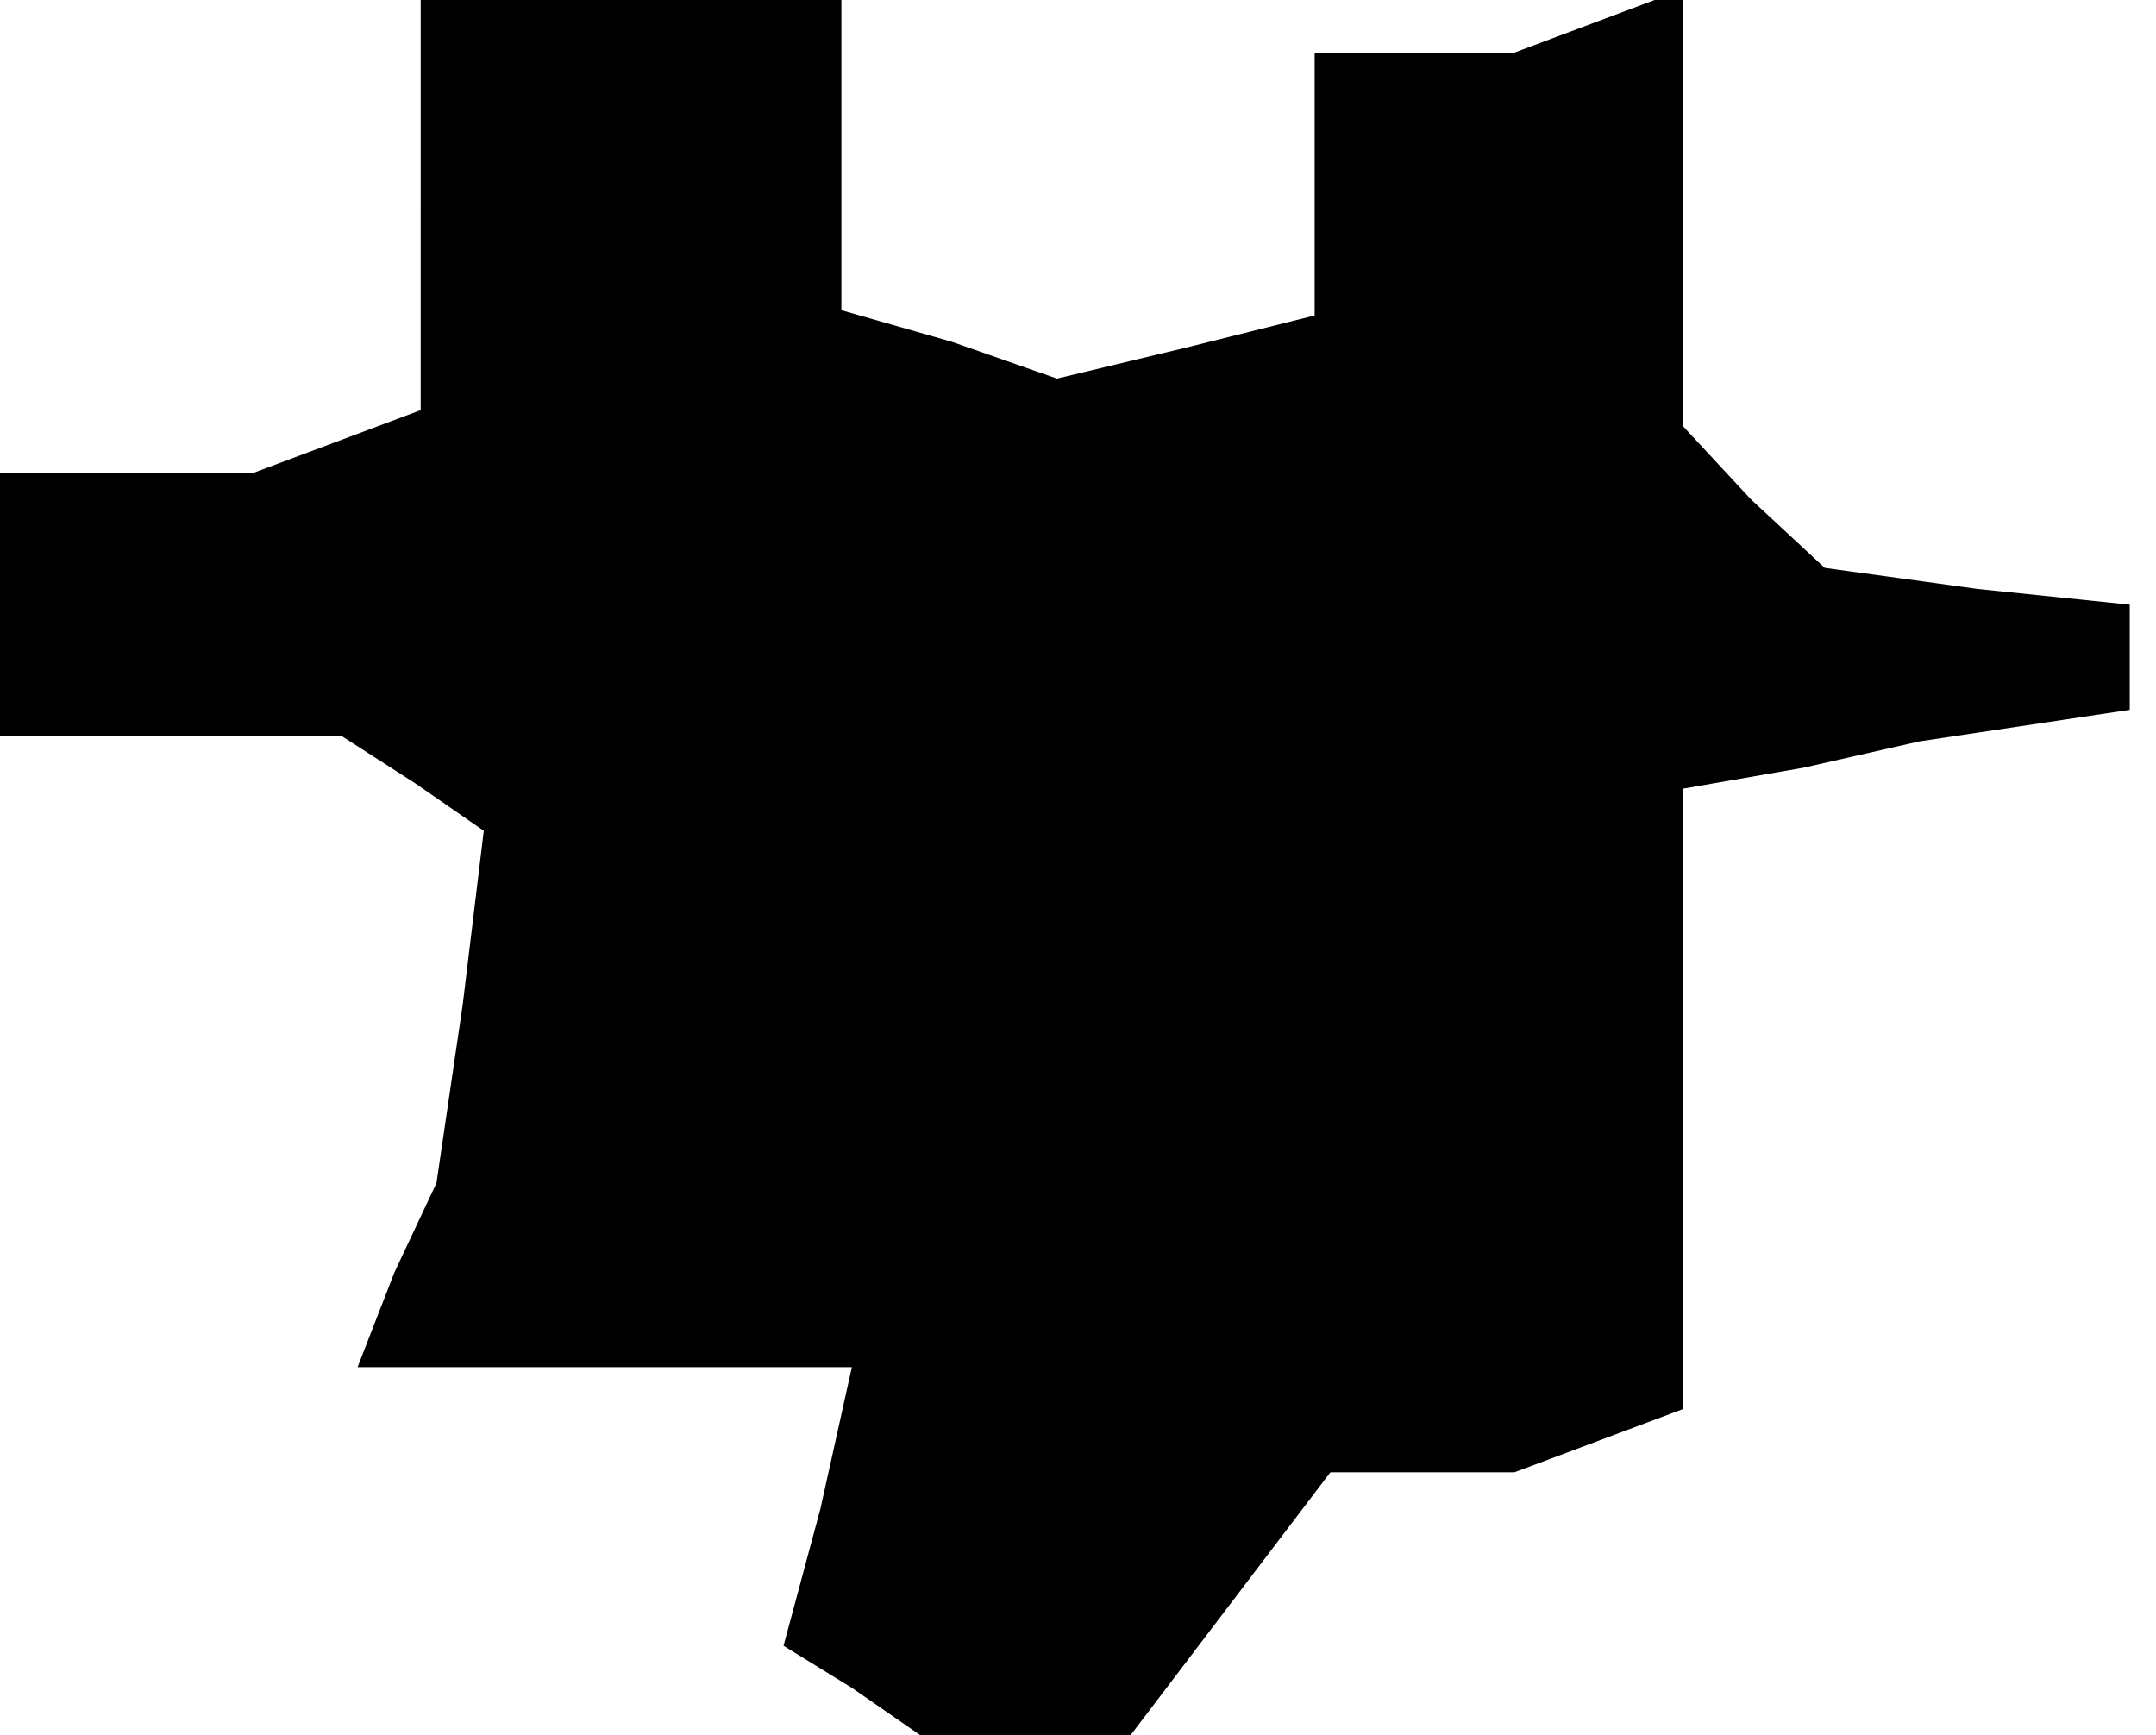<?xml version="1.0" standalone="no"?>
<!DOCTYPE svg PUBLIC "-//W3C//DTD SVG 20010904//EN"
 "http://www.w3.org/TR/2001/REC-SVG-20010904/DTD/svg10.dtd">
<svg version="1.0" xmlns="http://www.w3.org/2000/svg"
 width="41pt" height="33pt" viewBox="0 0 41 33"
 preserveAspectRatio="xMidYMid meet">
<g transform="translate(0,33) scale(0.1,-0.1)"
fill="#000000" stroke="none">
<path d="M80 291 l0 -39 -16 -6 -16 -6 -24 0 -24 0 0 -25 0 -25 33 0 32 0 14
-9 13 -9 -4 -33 -5 -34 -8 -17 -7 -18 47 0 47 0 -6 -27 -7 -26 13 -8 13 -9 20
0 20 0 19 25 19 25 18 0 17 0 16 6 16 6 0 59 0 59 23 4 22 5 20 3 20 3 0 10 0
10 -29 3 -29 4 -14 13 -13 14 0 41 0 42 -16 -6 -16 -6 -19 0 -19 0 0 -25 0
-25 -24 -6 -25 -6 -20 7 -21 6 0 30 0 29 -40 0 -40 0 0 -39z"/>
</g>
</svg>
